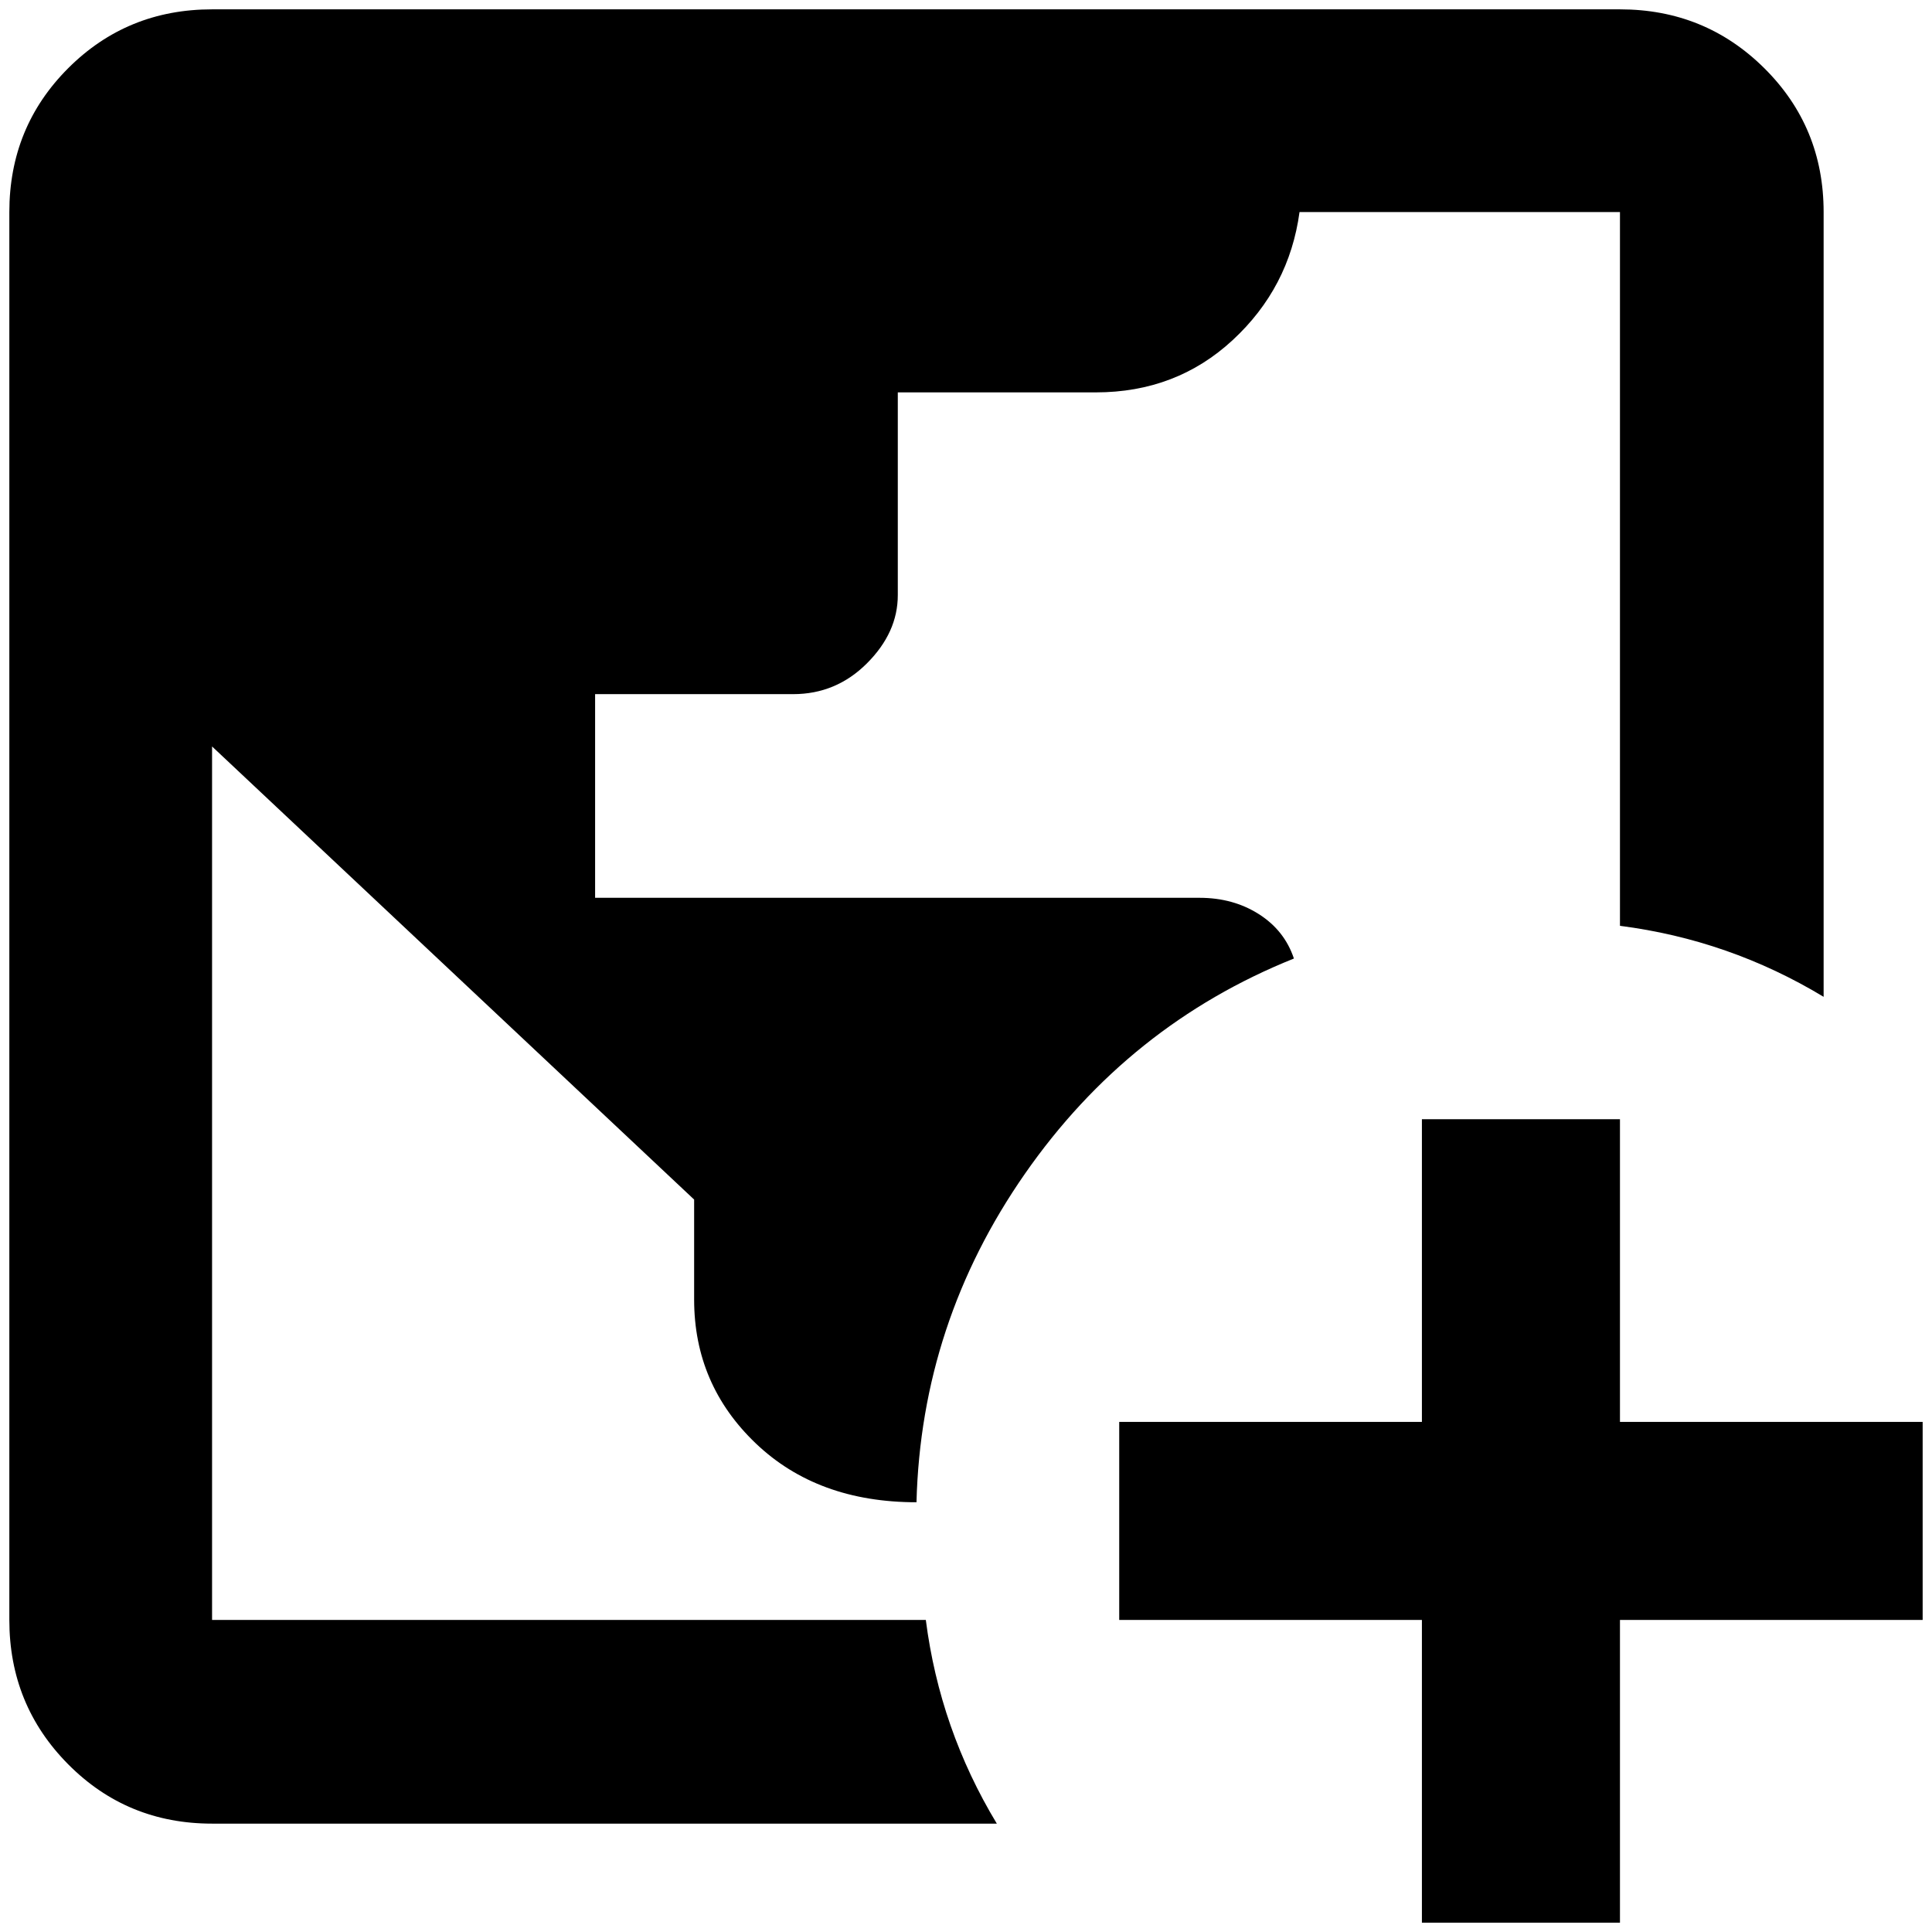 <?xml version="1.0" standalone="no"?>
<!DOCTYPE svg PUBLIC "-//W3C//DTD SVG 1.1//EN" "http://www.w3.org/Graphics/SVG/1.1/DTD/svg11.dtd" >
<svg xmlns="http://www.w3.org/2000/svg" xmlns:xlink="http://www.w3.org/1999/xlink" version="1.1" width="2048" height="2048" viewBox="-10 0 2068 2048">
   <path fill="currentColor"
d="M1512 1188h212v324h324v212h-324v324h-212v-324h-324v-212h324v-324zM217 0h1507q91 0 154.5 63t63.5 154v840q-101 -61 -218 -76v-764h-343q-11 81 -71.5 137t-146.5 56h-212v217q0 40 -33 73t-79 33h-212v218h647q36 0 63.5 17.5t37.5 47.5q-177 71 -288 230.5
t-116 351.5q-106 0 -172 -63t-66 -154v-107l-516 -485v935h764q15 117 76 218h-840q-91 0 -154 -63.5t-63 -154.5v-1507q0 -91 63 -154t154 -63z" />
</svg>
